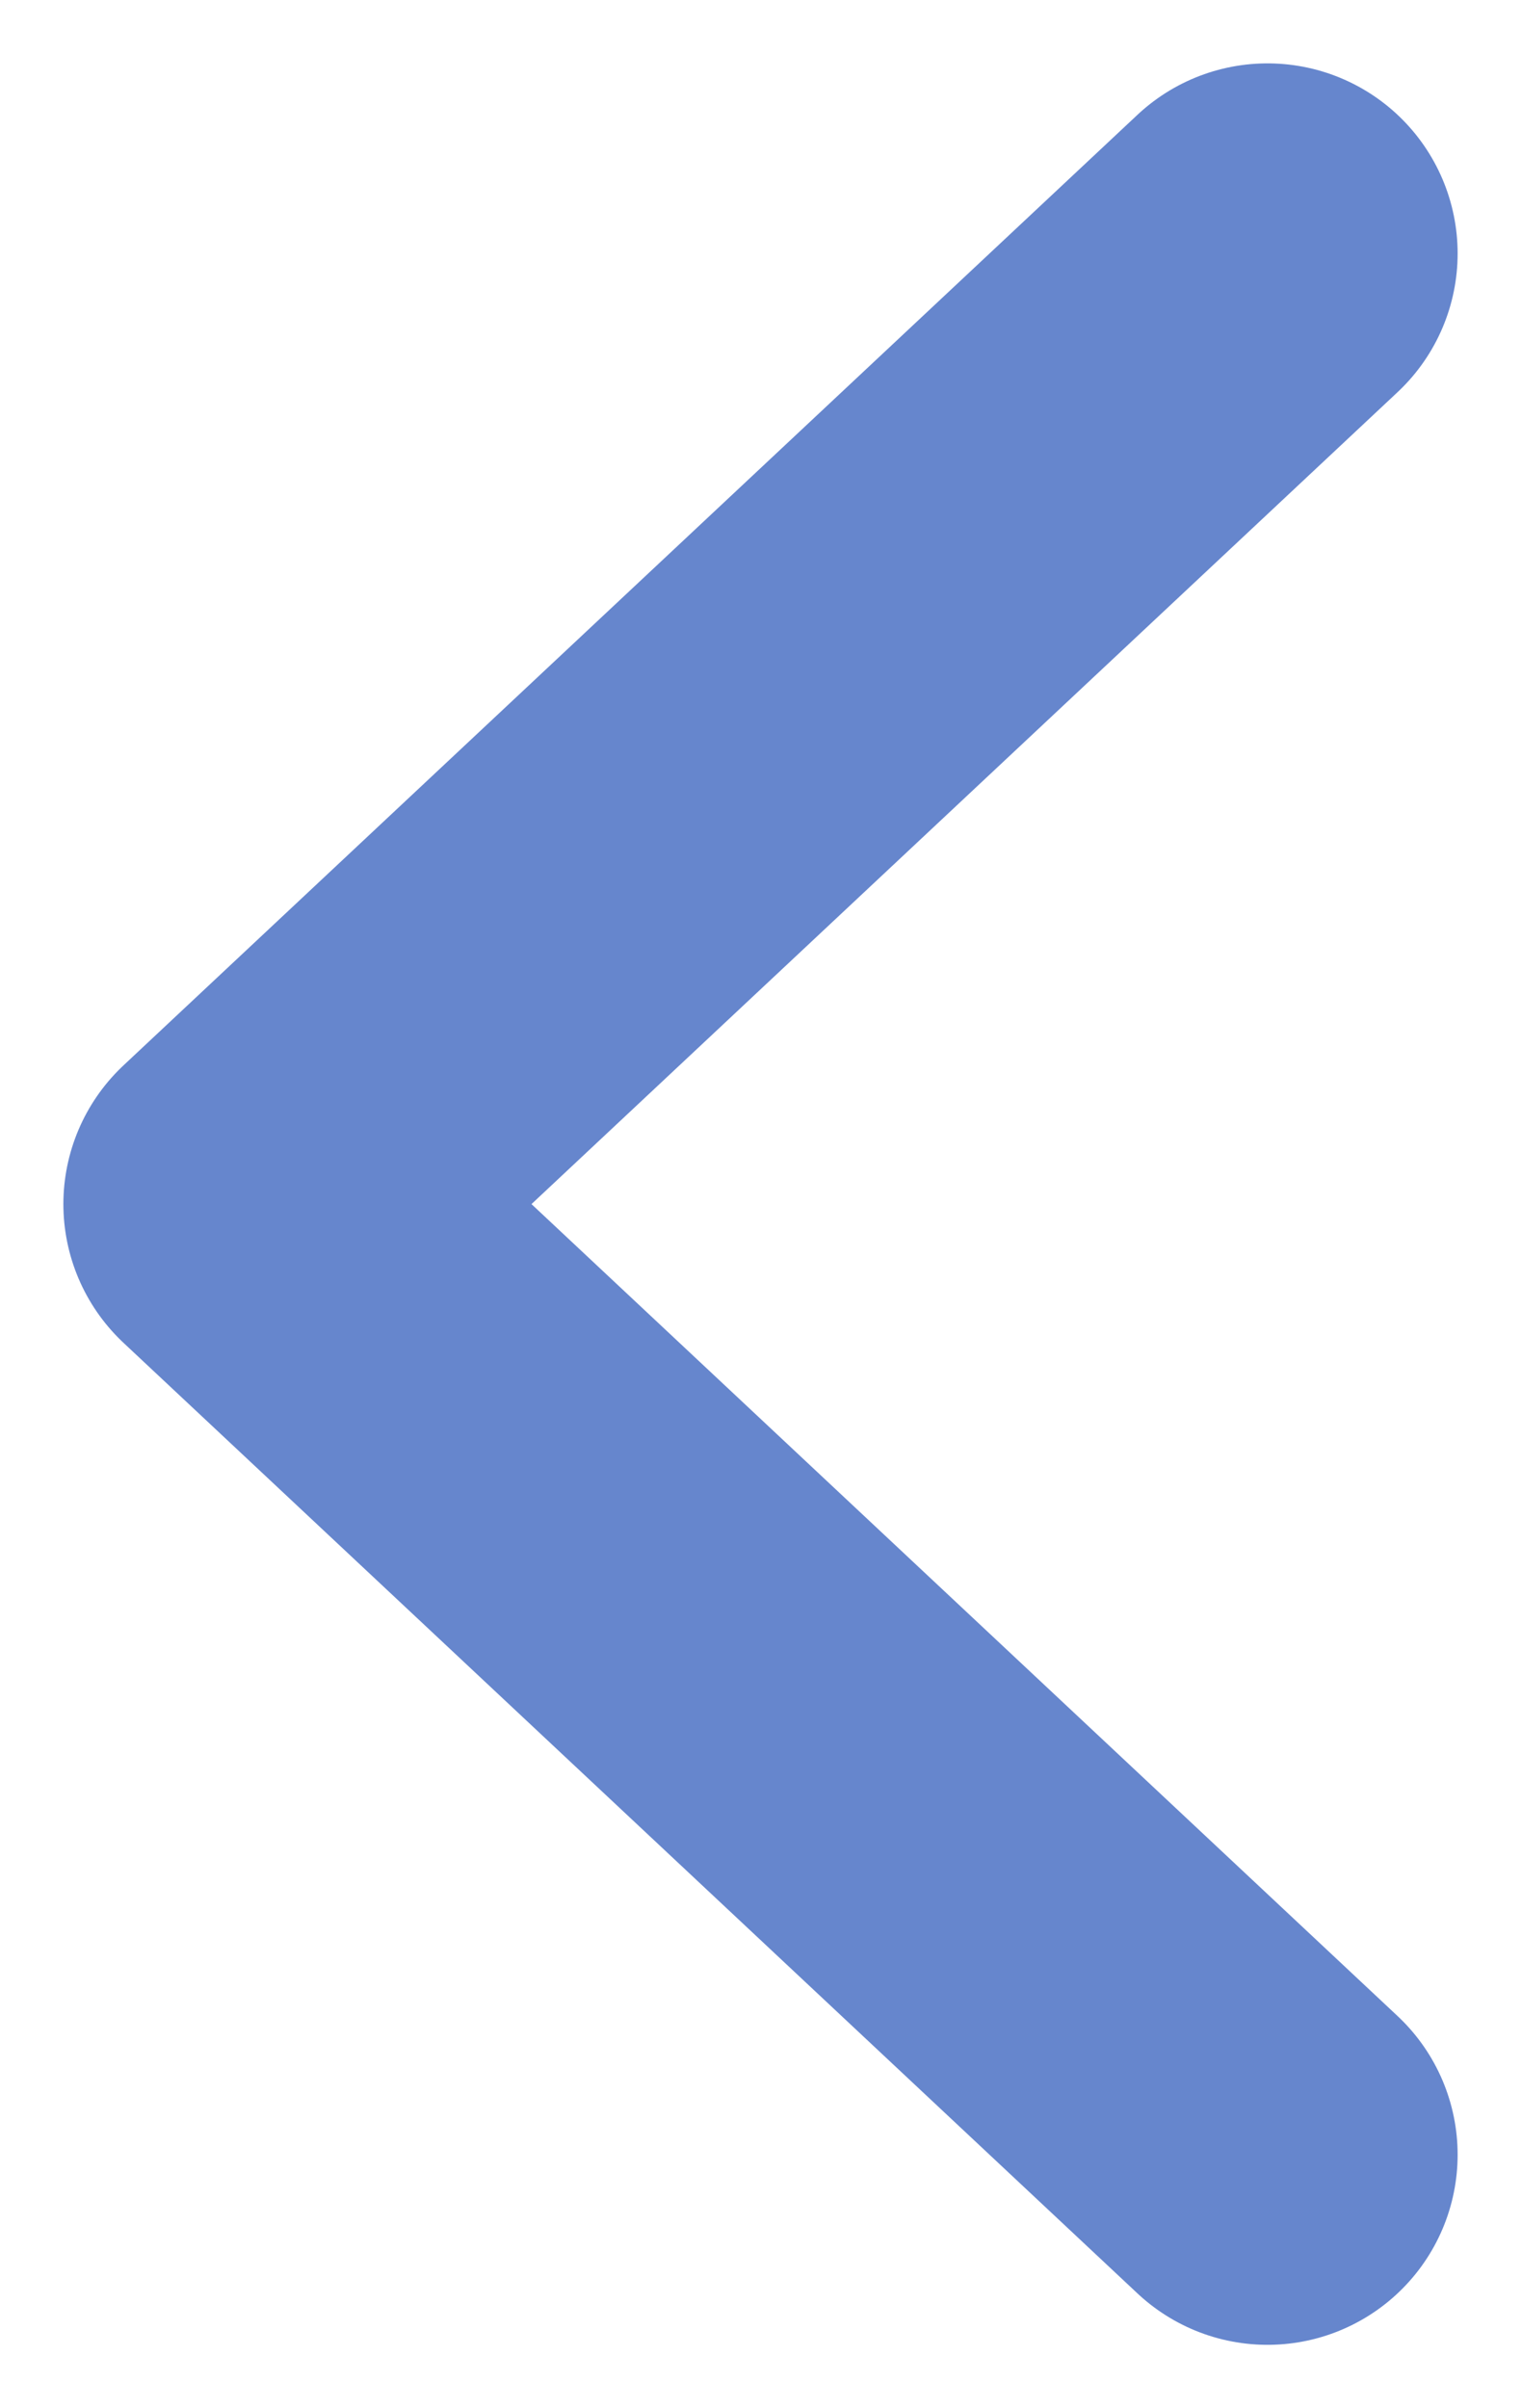 <svg width="12" height="19" viewBox="0 0 12 19" fill="none" xmlns="http://www.w3.org/2000/svg">
<path d="M10 2L2 9.5L10 17" stroke="#6686CD" stroke-width="3" stroke-linecap="round" stroke-linejoin="round"/>
</svg>

